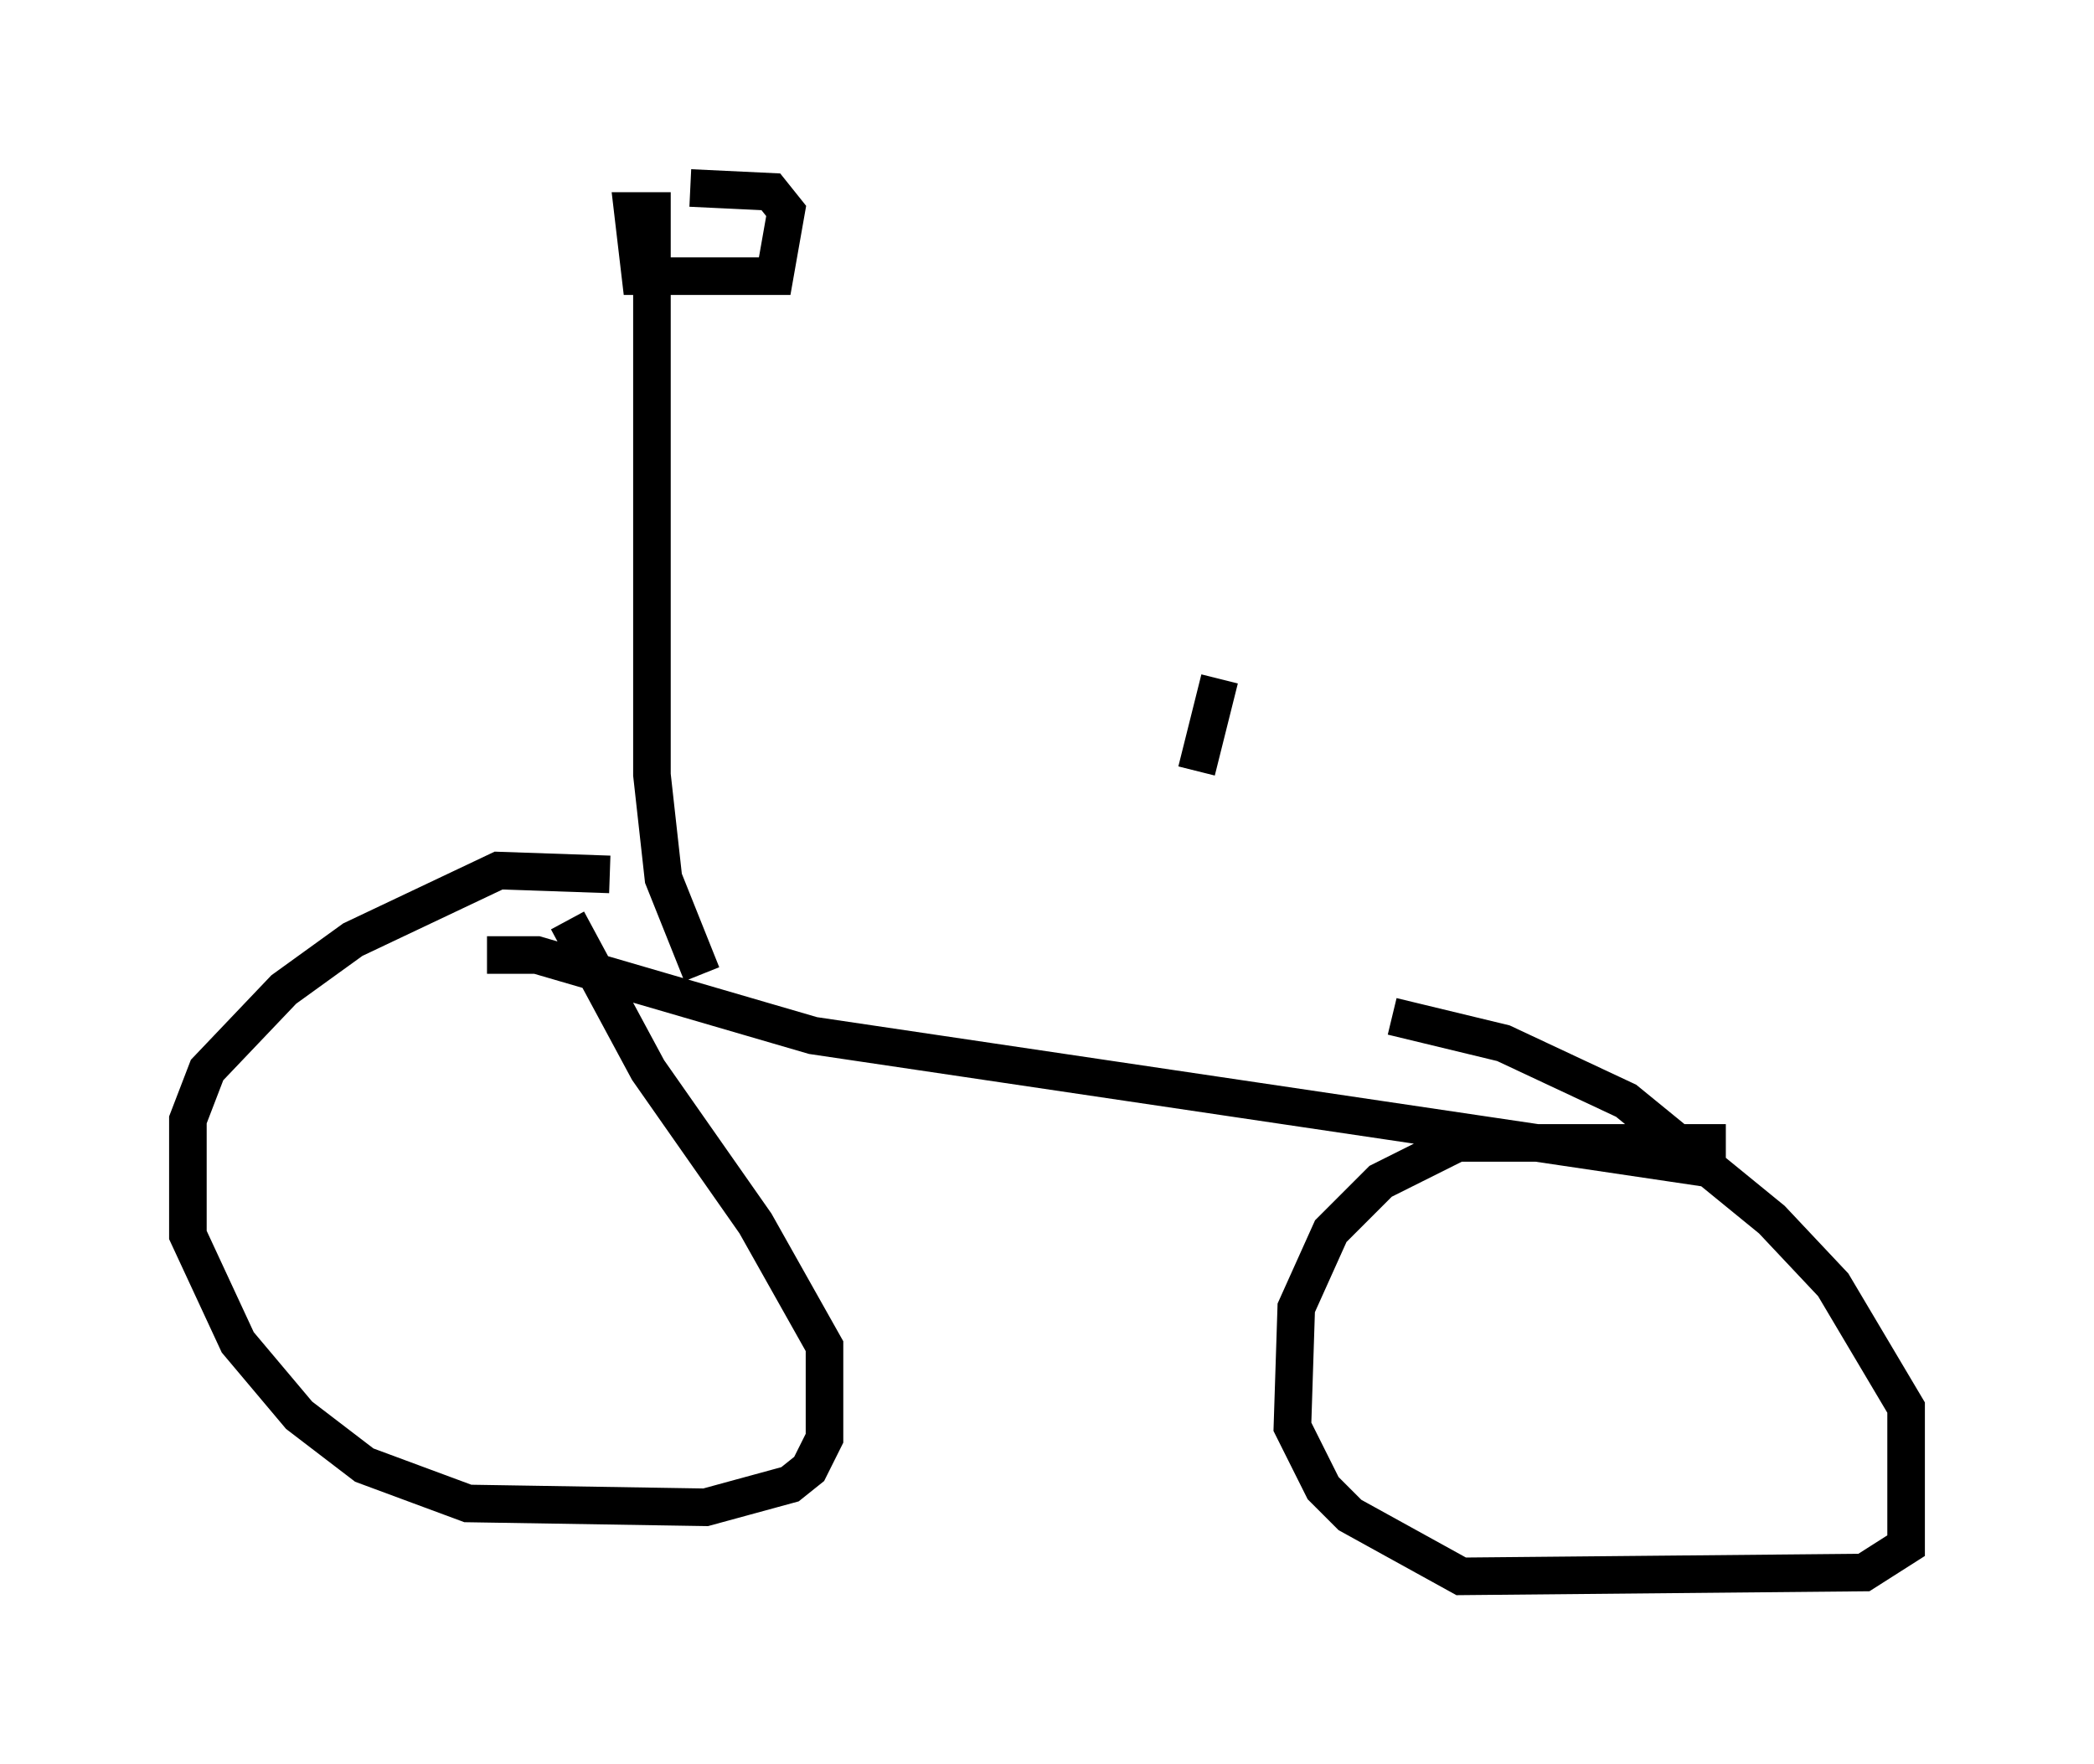<?xml version="1.0" encoding="utf-8" ?>
<svg baseProfile="full" height="46.955" version="1.1" width="55.734" xmlns="http://www.w3.org/2000/svg" xmlns:ev="http://www.w3.org/2001/xml-events" xmlns:xlink="http://www.w3.org/1999/xlink"><defs /><rect fill="white" height="46.955" width="55.734" x="0" y="0" /><path d="M17.965, 24.396 m-1.735, -1.123 l-2.96, -0.102 -3.879, 1.838 l-1.838, 1.327 -2.042, 2.144 l-0.51, 1.327 0.0, 3.063 l1.327, 2.858 1.633, 1.94 l1.735, 1.327 2.756, 1.021 l6.329, 0.102 2.246, -0.613 l0.51, -0.408 0.408, -0.817 l0.0, -2.45 -1.838, -3.267 l-2.858, -4.083 -2.144, -3.981 m30.83, 5.921 l-7.146, 0.0 -2.042, 1.021 l-1.327, 1.327 -0.919, 2.042 l-0.102, 3.165 0.817, 1.633 l0.715, 0.715 2.96, 1.633 l10.719, -0.102 1.123, -0.715 l0.0, -3.675 -1.94, -3.267 l-1.633, -1.735 -3.879, -3.165 l-3.267, -1.531 -2.96, -0.715 m-24.092, -1.633 l1.327, 0.0 7.35, 2.144 l24.092, 3.573 m-27.052, -5.206 l-1.021, -2.552 -0.306, -2.756 l0.0, -15.006 -0.51, 0.0 l0.204, 1.735 3.573, 0.0 l0.306, -1.735 -0.408, -0.51 l-2.144, -0.102 m14.088, 13.067 l-0.613, 2.45 " fill="none" stroke="black" stroke-width="1" /></svg>